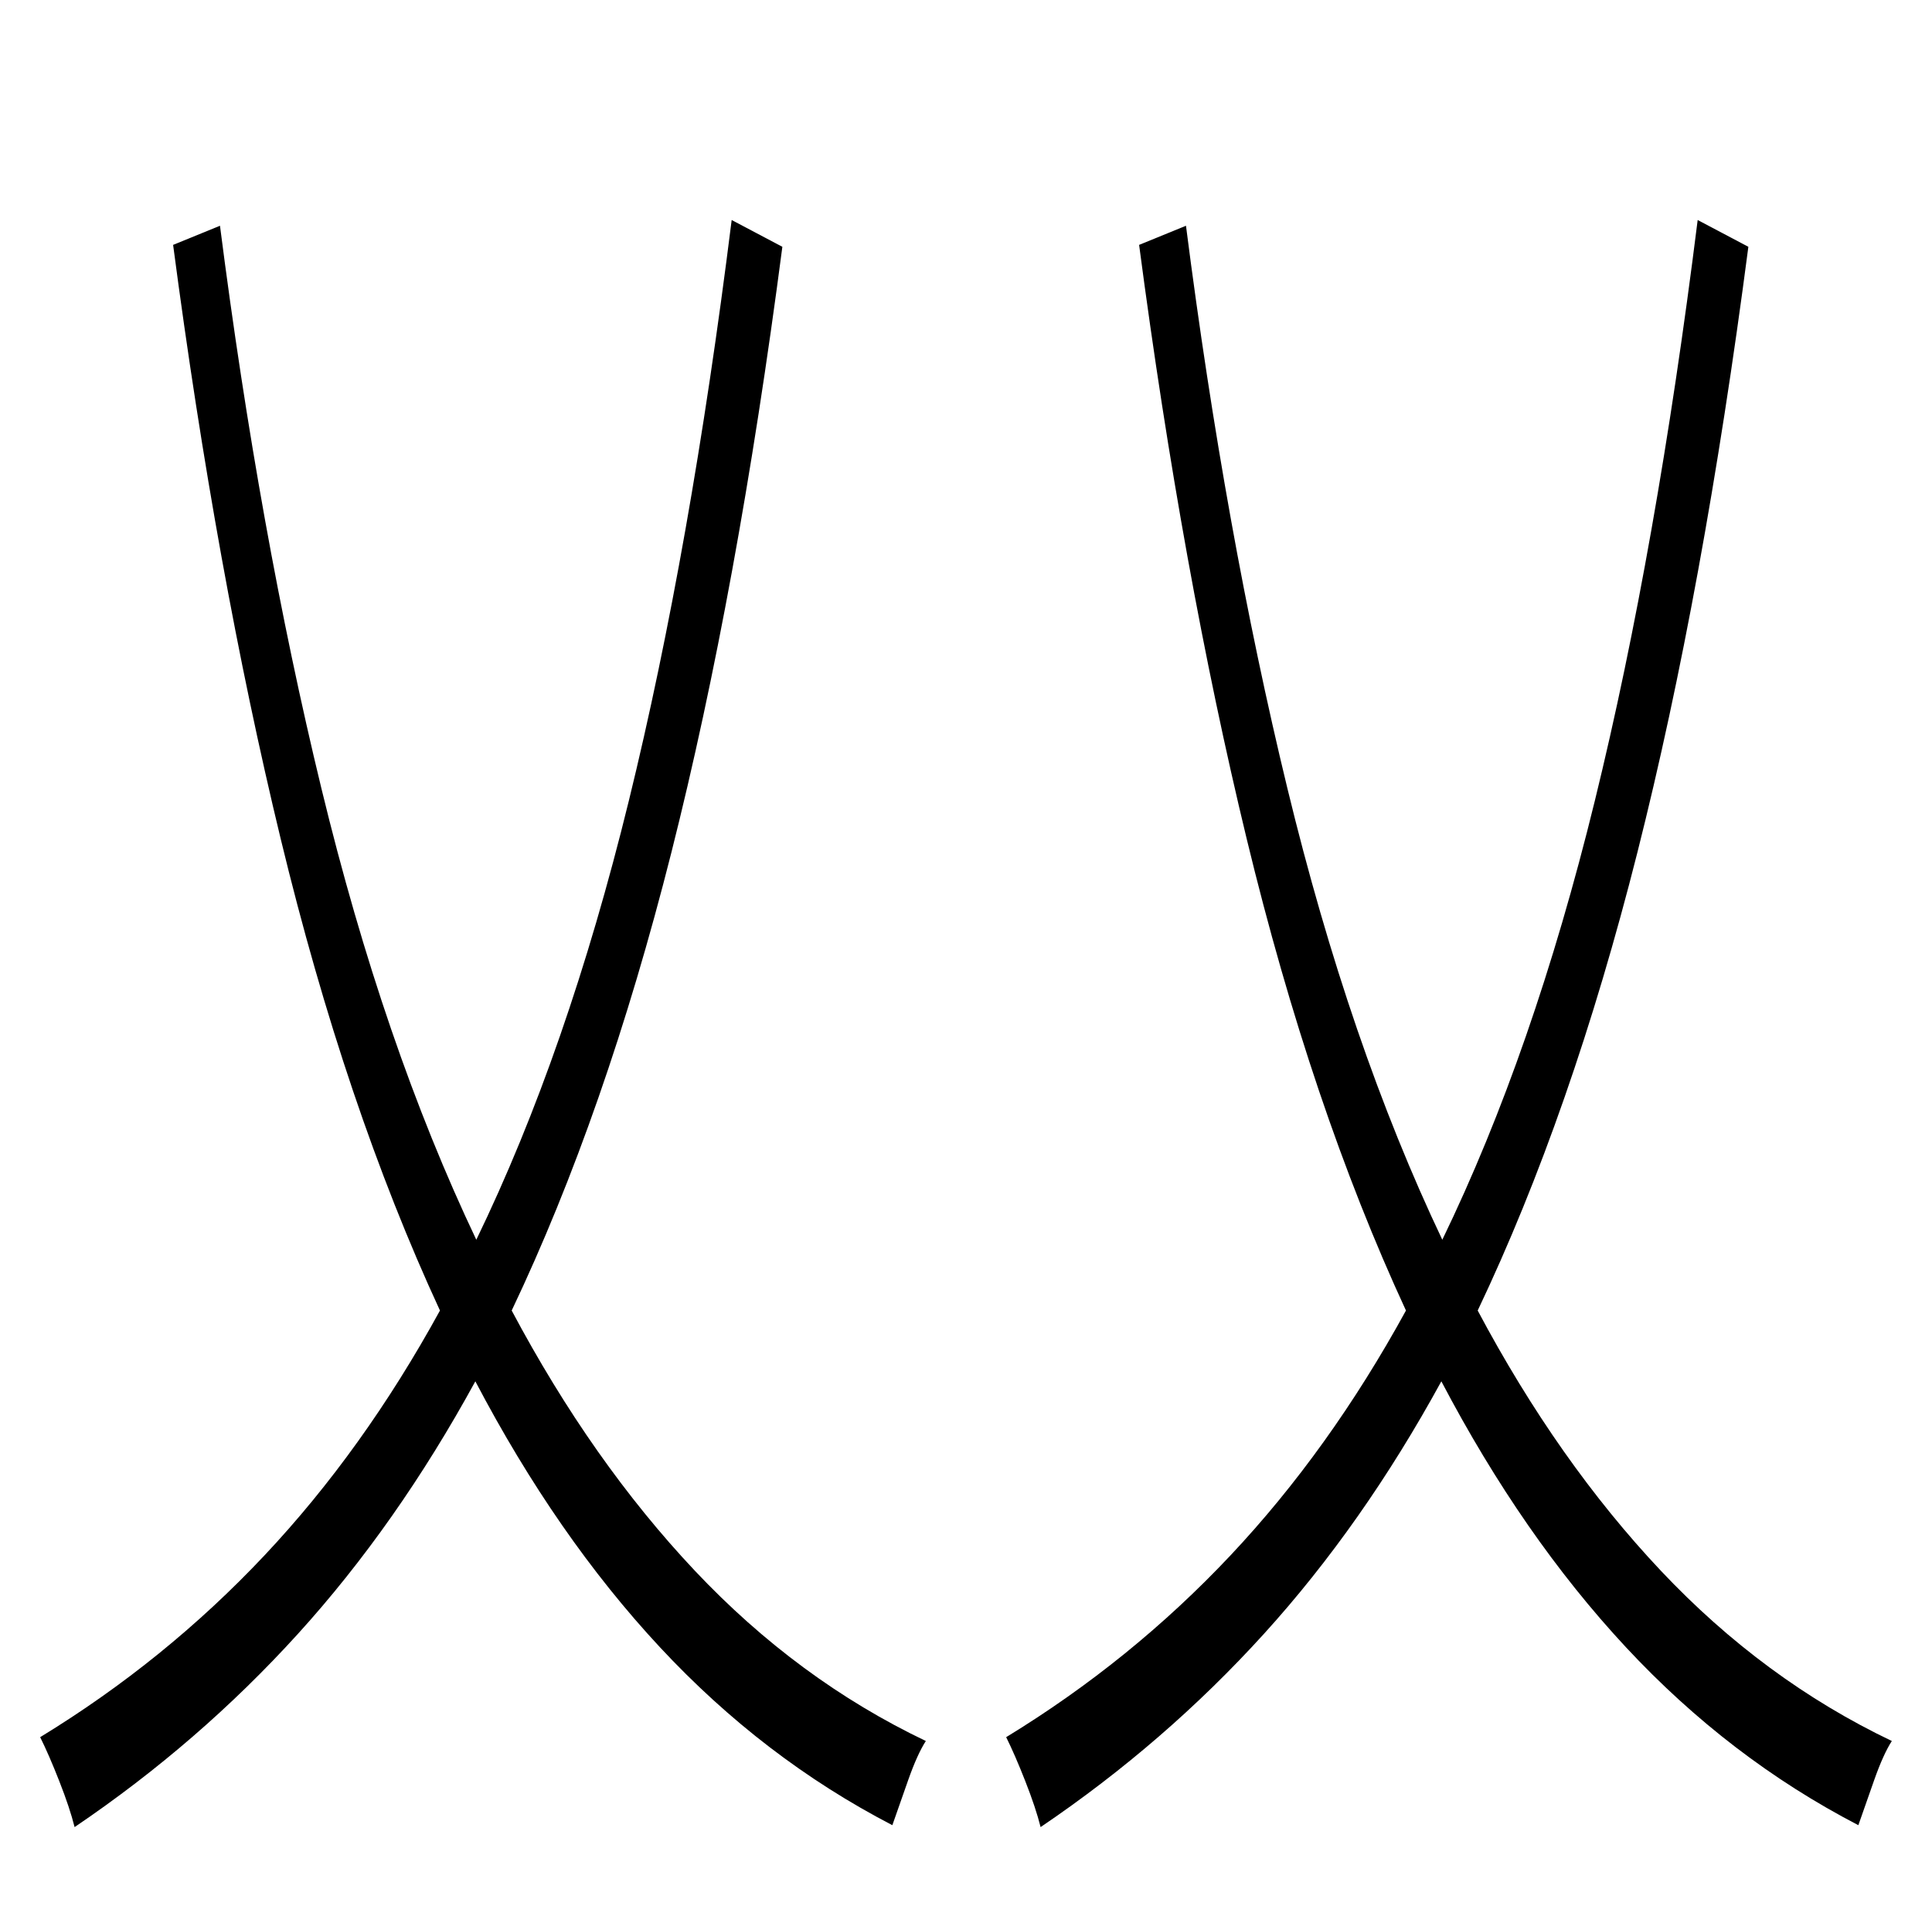 <?xml version='1.0' encoding='ASCII' standalone='yes'?>
<svg xmlns="http://www.w3.org/2000/svg" xmlns:xlink="http://www.w3.org/1999/xlink" version="1.1" width="1010" viewBox="0 0 1010 1000" height="1000">
  <g>
    <g transform=" scale(0.5 1)"><path fill="currentColor" d="M765 115l53 14q-47 180 -116 316.5t-167 239.5q84 79 191.5 136t241.5 89q-9 7 -18.5 20.5t-16.5 23.5q-135 -35 -243 -93t-193 -139q-82 75 -185.5 132t-233.5 101q-5 -10 -16 -24t-20 -23q131 -40 234.5 -95t183.5 -128q-99 -107 -166.5 -246.5t-112.5 -310.5l49 -10 q41 160 106 294t162 236q95 -98 159.5 -229.5t107.5 -303.5z"/>
</g>
    <g transform="translate(505.0, 0) scale(1)  scale(0.5 1)"><path fill="currentColor" d="M765 115l53 14q-47 180 -116 316.5t-167 239.5q84 79 191.5 136t241.5 89q-9 7 -18.5 20.5t-16.5 23.5q-135 -35 -243 -93t-193 -139q-82 75 -185.5 132t-233.5 101q-5 -10 -16 -24t-20 -23q131 -40 234.5 -95t183.5 -128q-99 -107 -166.5 -246.5t-112.5 -310.5l49 -10 q41 160 106 294t162 236q95 -98 159.5 -229.5t107.5 -303.5z"/>
</g>
  </g>
</svg>
